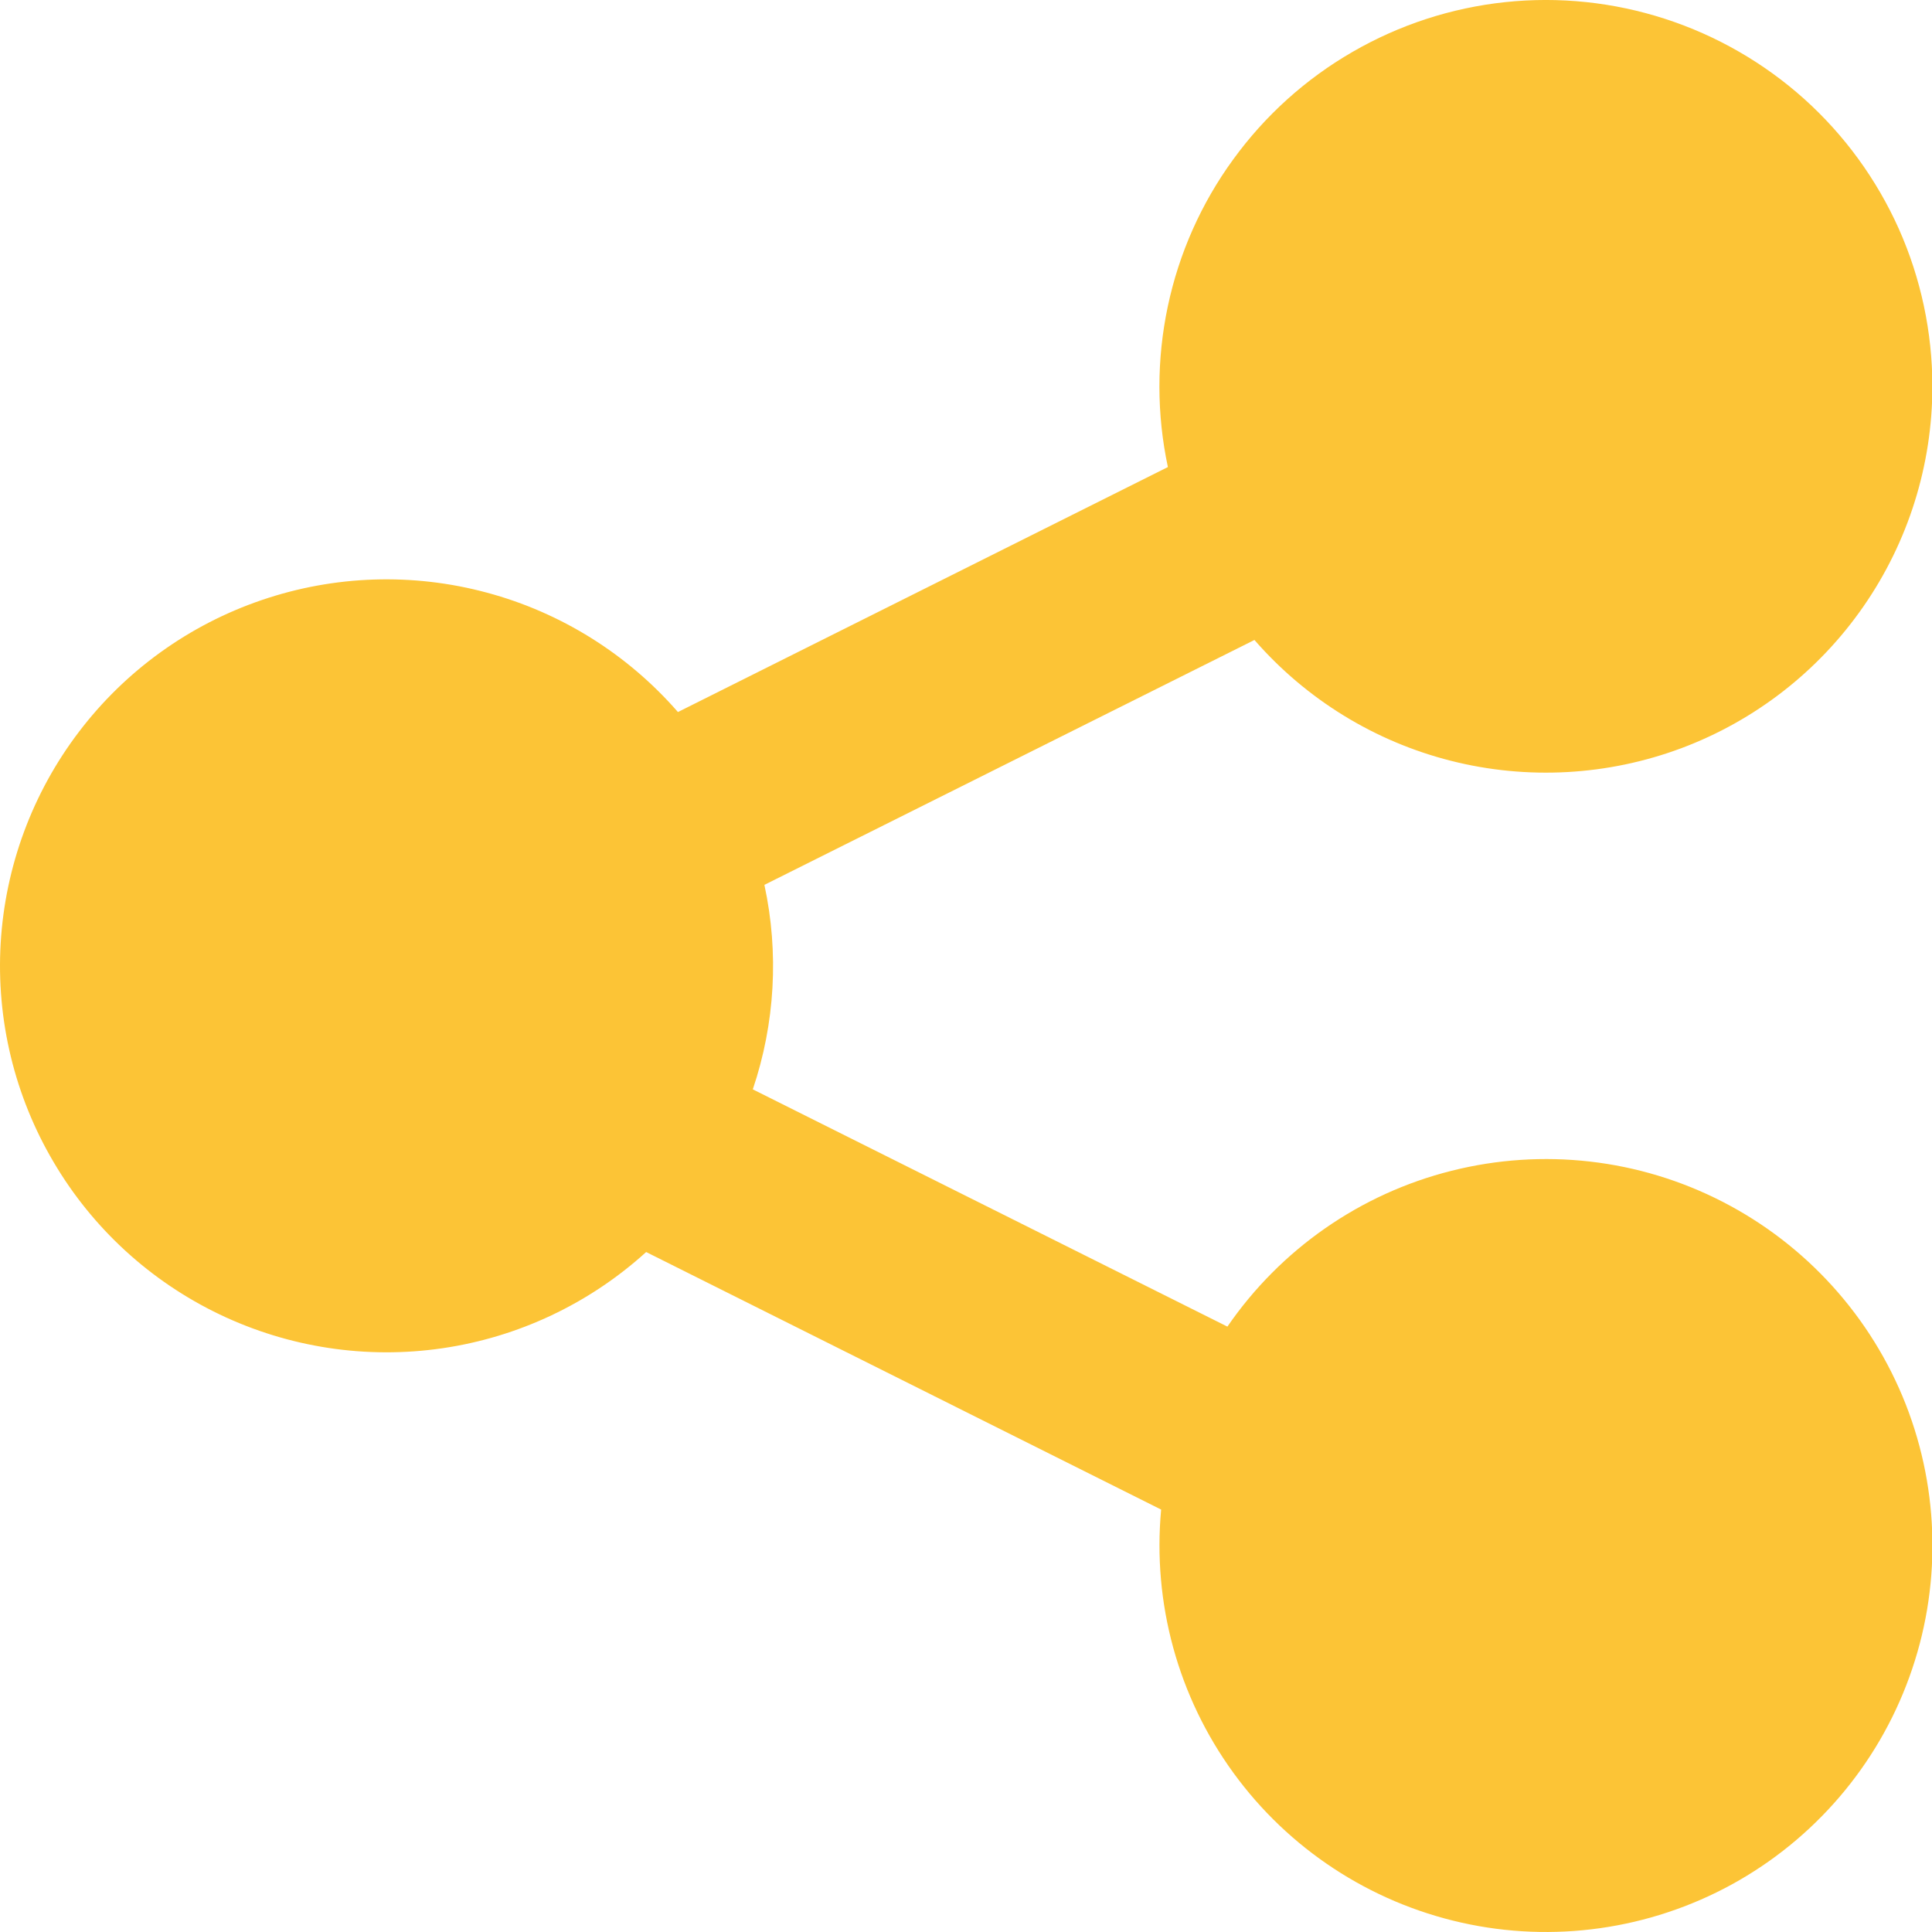 <svg width="20" height="20" viewBox="0 0 20 20" fill="none" xmlns="http://www.w3.org/2000/svg">
<path fill-rule="evenodd" clip-rule="evenodd" d="M20.004 3.997C20.003 3.437 19.885 2.882 19.657 2.37C19.428 1.858 19.095 1.4 18.678 1.025C18.261 0.651 17.77 0.368 17.236 0.195C16.703 0.022 16.139 -0.037 15.582 0.022C15.024 0.081 14.485 0.257 14 0.538C13.515 0.818 13.094 1.198 12.765 1.652C12.435 2.105 12.205 2.623 12.089 3.172C11.973 3.72 11.973 4.287 12.09 4.835L7.018 7.371C6.496 6.772 5.808 6.341 5.04 6.135C4.273 5.928 3.461 5.955 2.709 6.212C1.957 6.468 1.298 6.943 0.817 7.576C0.336 8.208 0.054 8.97 0.007 9.763C-0.04 10.556 0.151 11.346 0.555 12.03C0.958 12.715 1.557 13.264 2.274 13.607C2.991 13.95 3.793 14.072 4.58 13.957C5.366 13.842 6.101 13.495 6.689 12.961L12.02 15.627C11.93 16.596 12.195 17.564 12.768 18.352C13.34 19.139 14.179 19.69 15.129 19.903C16.078 20.116 17.073 19.975 17.927 19.508C18.78 19.04 19.434 18.277 19.765 17.362C20.097 16.447 20.083 15.443 19.728 14.537C19.372 13.631 18.698 12.886 17.833 12.441C16.968 11.996 15.97 11.882 15.026 12.12C14.082 12.357 13.258 12.931 12.706 13.733L7.793 11.277C8.023 10.595 8.065 9.864 7.913 9.16L12.986 6.625C13.521 7.239 14.23 7.676 15.021 7.876C15.81 8.076 16.643 8.03 17.406 7.745C18.169 7.459 18.827 6.947 19.291 6.277C19.755 5.608 20.004 4.812 20.004 3.997Z" fill="#FCC436"/>
</svg>
